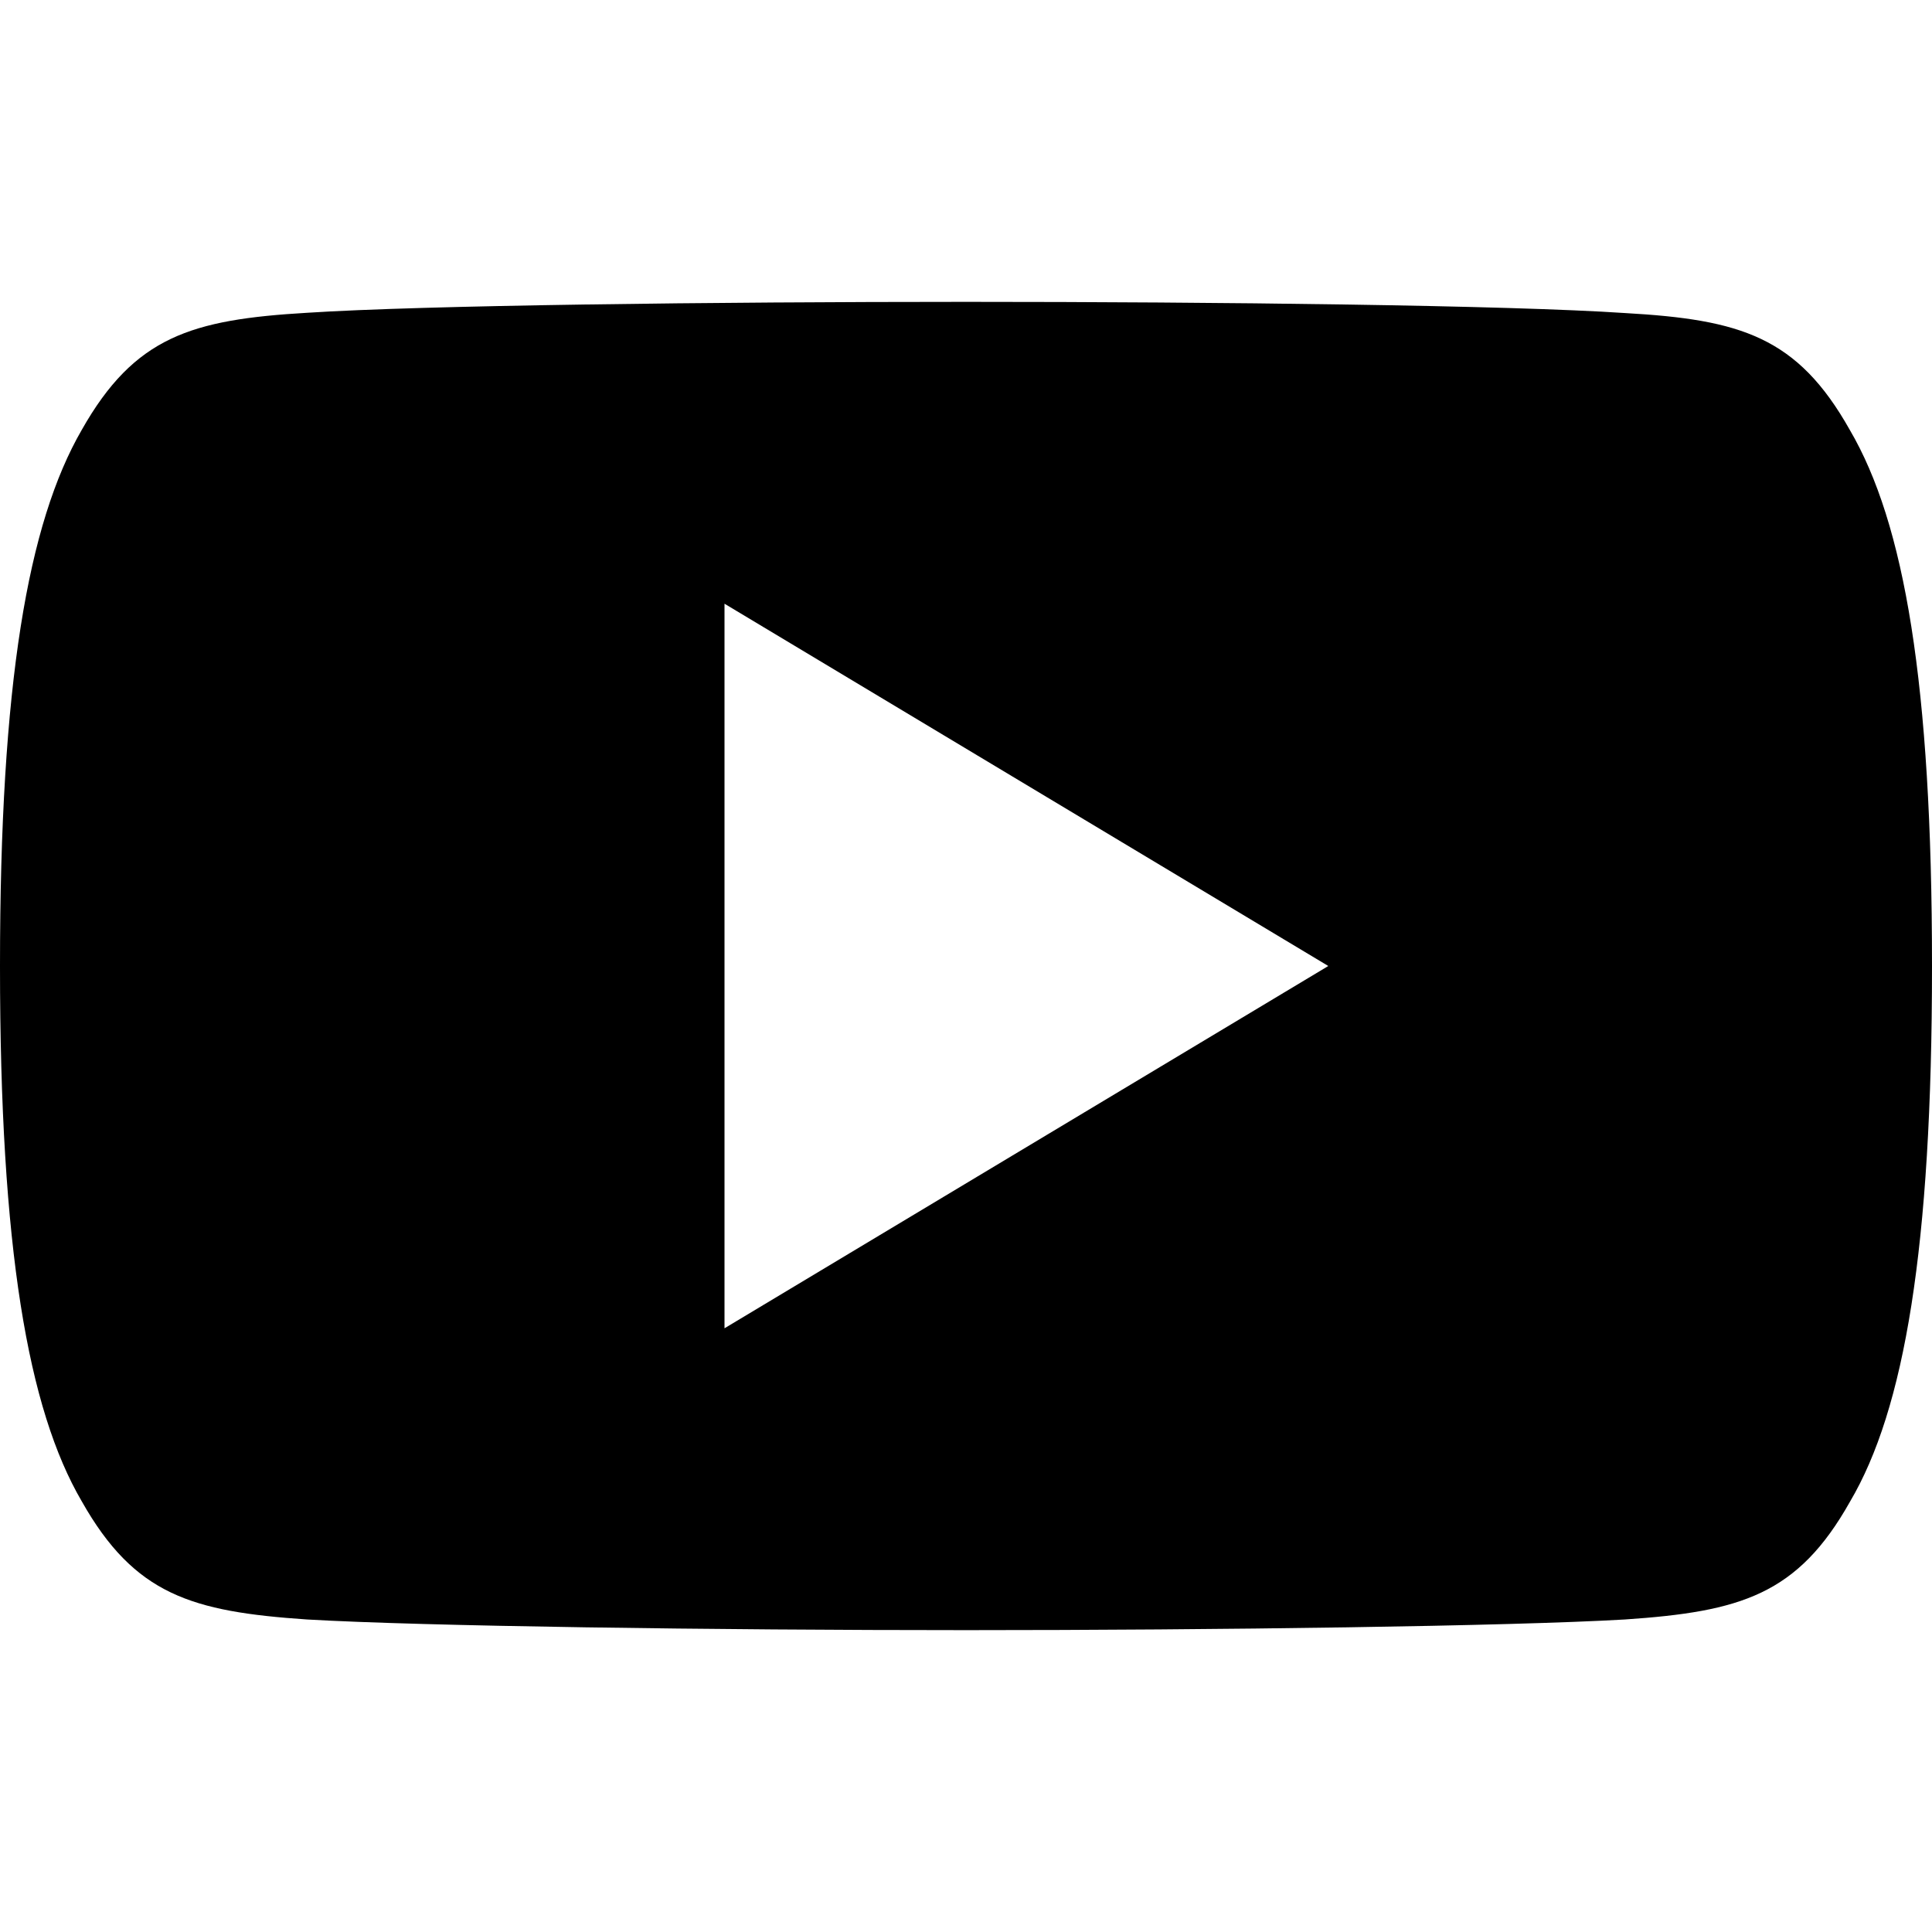 <?xml version="1.0" encoding="UTF-8"?>
<svg xmlns="http://www.w3.org/2000/svg" xmlns:xlink="http://www.w3.org/1999/xlink" width="29px" height="29px" viewBox="0 0 29 29" version="1.1">
<g id="surface1">
<path style=" stroke:none;fill-rule:nonzero;fill:rgb(0%,0%,0%);fill-opacity:1;" d="M 27.766 6.453 C 26.98 5.055 26.129 4.797 24.391 4.699 C 22.652 4.582 18.285 4.531 14.504 4.531 C 10.715 4.531 6.344 4.582 4.609 4.695 C 2.875 4.797 2.02 5.051 1.227 6.453 C 0.418 7.852 0 10.258 0 14.496 C 0 14.5 0 14.5 0 14.5 C 0 14.504 0 14.504 0 14.504 L 0 14.508 C 0 18.73 0.418 21.152 1.227 22.535 C 2.02 23.938 2.875 24.191 4.609 24.309 C 6.344 24.41 10.715 24.469 14.504 24.469 C 18.285 24.469 22.652 24.41 24.391 24.309 C 26.129 24.191 26.984 23.938 27.77 22.539 C 28.586 21.156 29 18.73 29 14.512 C 29 14.512 29 14.504 29 14.5 C 29 14.5 29 14.5 29 14.496 C 29 10.258 28.586 7.852 27.766 6.453 Z M 10.875 19.938 L 10.875 9.062 L 19.938 14.5 Z M 10.875 19.938 "/>
</g>
</svg>
